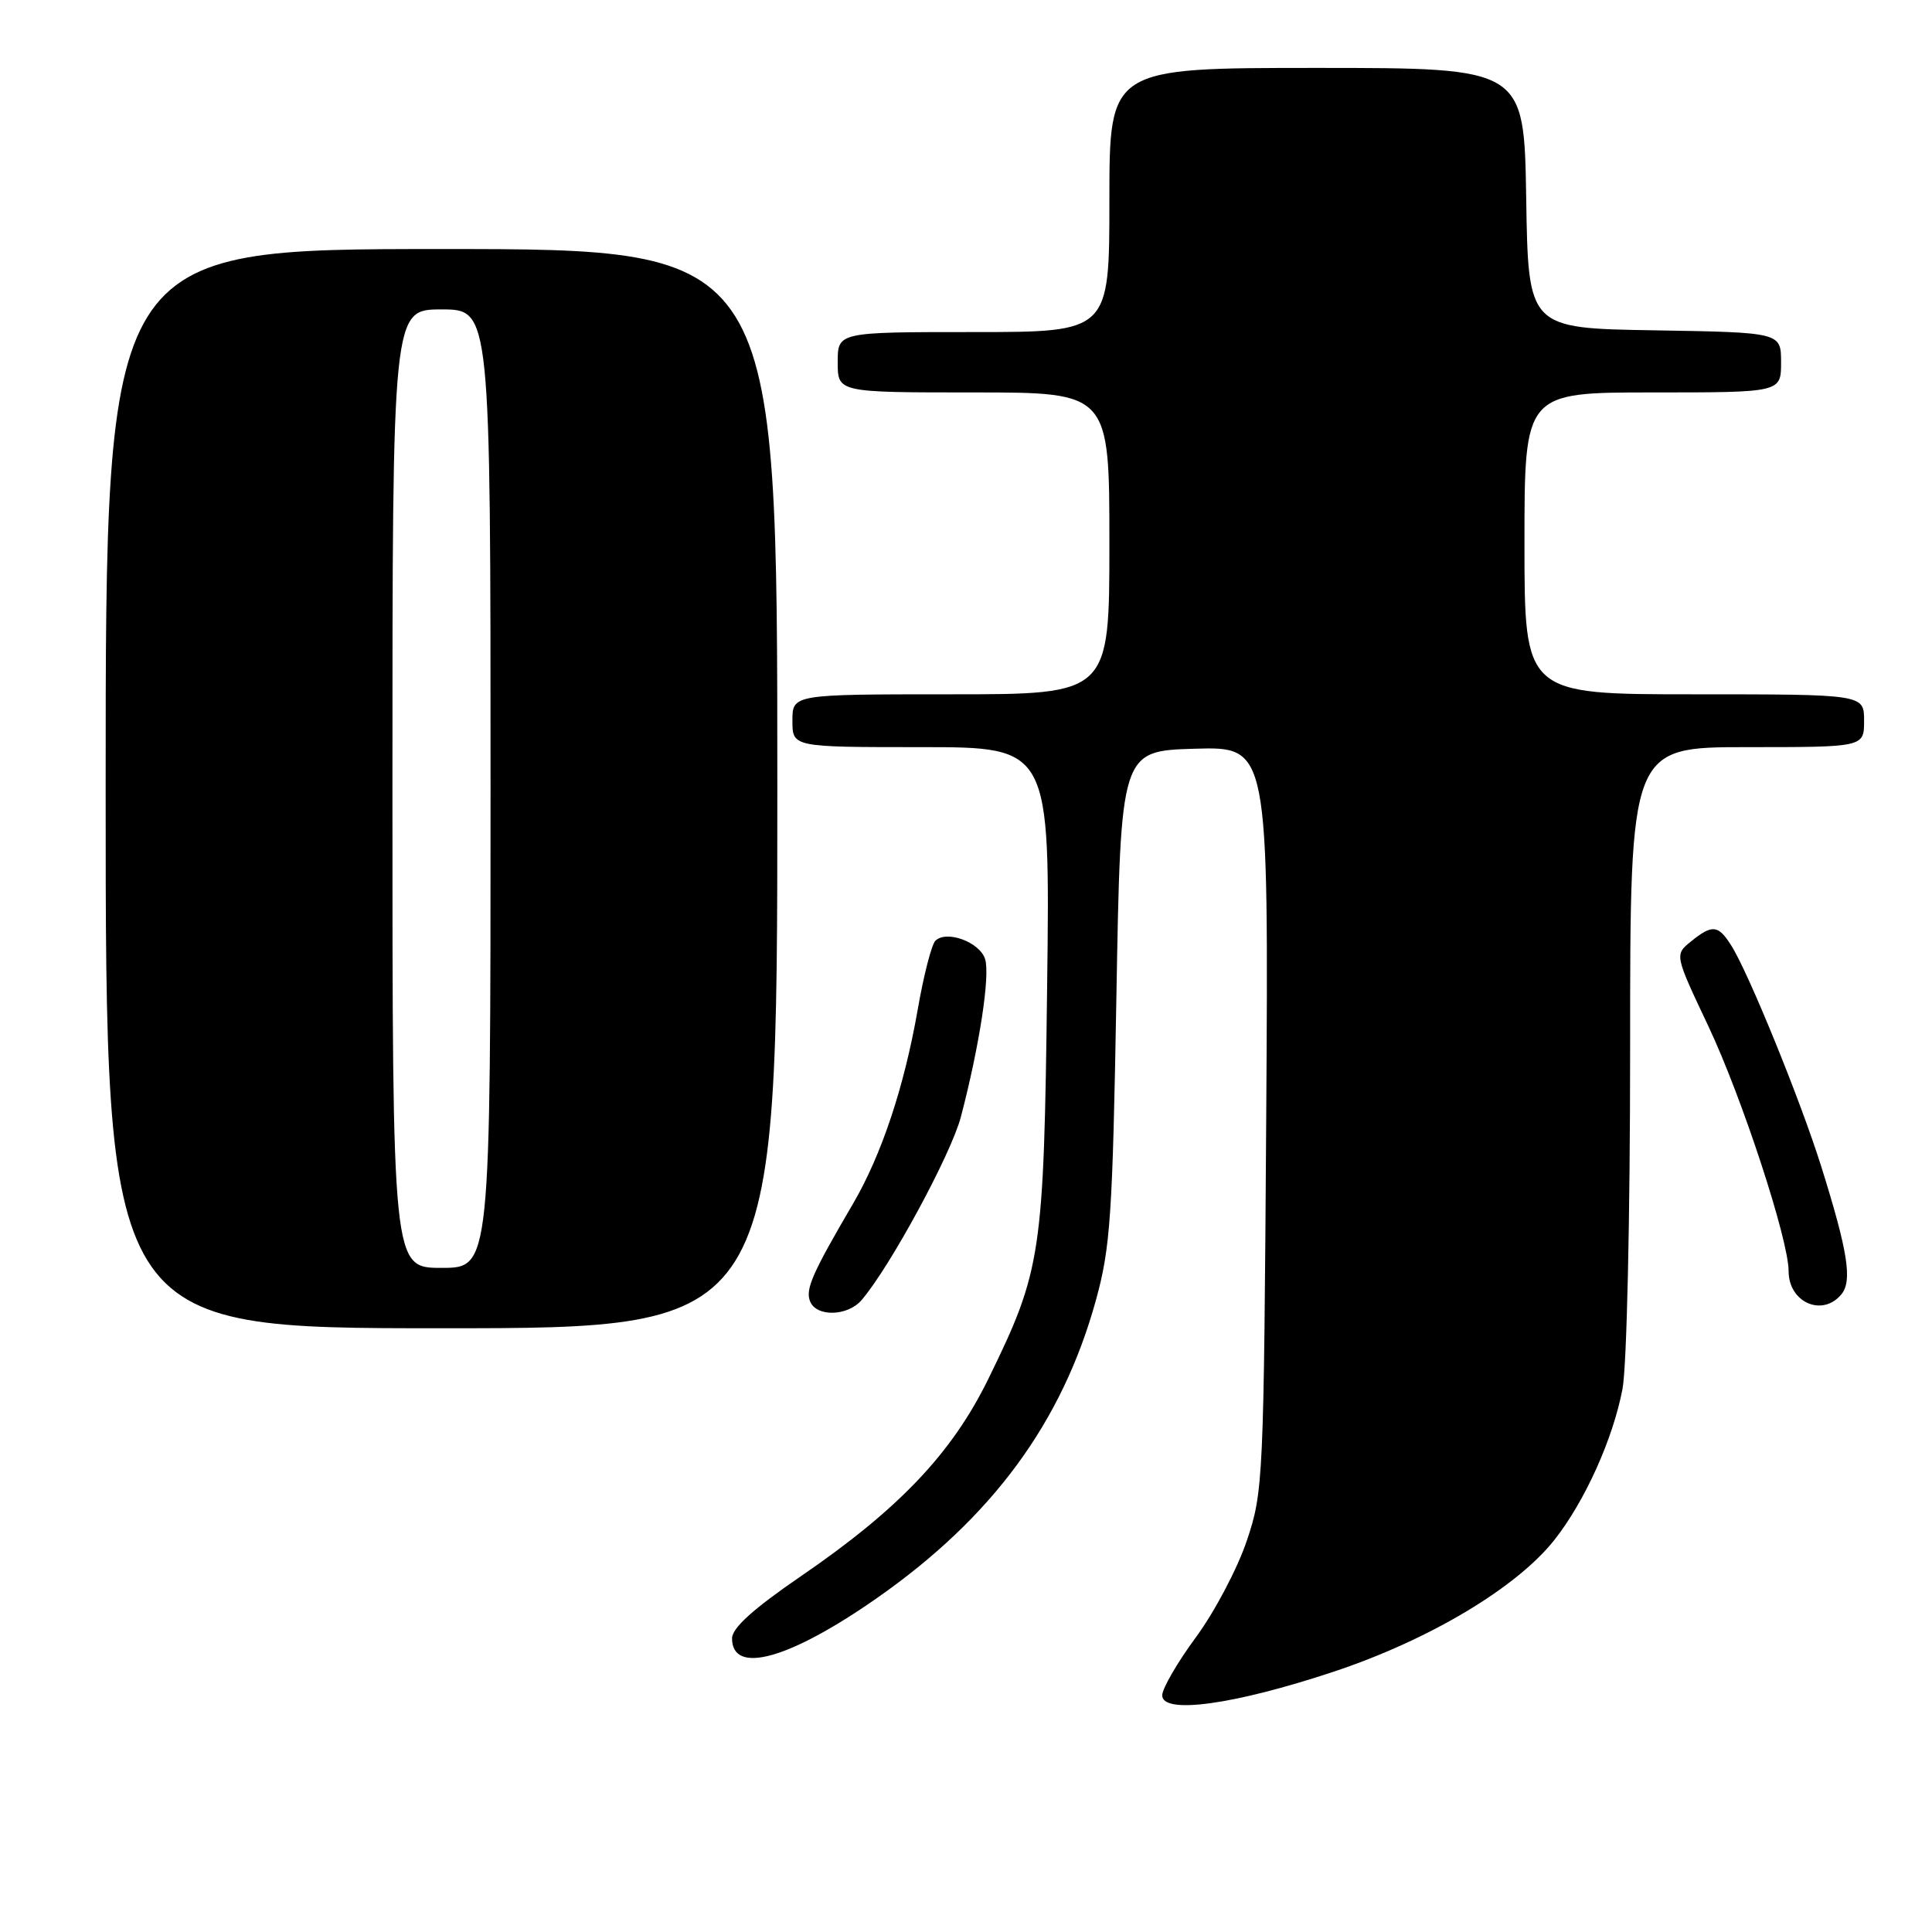 <?xml version="1.0" encoding="UTF-8" standalone="no"?>
<!DOCTYPE svg PUBLIC "-//W3C//DTD SVG 1.1//EN" "http://www.w3.org/Graphics/SVG/1.1/DTD/svg11.dtd" >
<svg xmlns="http://www.w3.org/2000/svg" xmlns:xlink="http://www.w3.org/1999/xlink" version="1.1" viewBox="0 0 256 256">
 <g >
 <path fill="currentColor"
d=" M 176.71 221.51 C 189.35 217.31 200.93 210.40 205.94 204.08 C 209.99 198.97 213.73 190.67 214.99 184.04 C 215.56 181.03 216.00 161.46 216.00 138.86 C 216.00 99.00 216.00 99.00 231.50 99.00 C 247.00 99.00 247.00 99.00 247.00 95.50 C 247.00 92.00 247.00 92.00 224.50 92.00 C 202.00 92.00 202.00 92.00 202.00 72.00 C 202.00 52.00 202.00 52.00 219.00 52.00 C 236.00 52.00 236.00 52.00 236.00 48.02 C 236.00 44.05 236.00 44.05 219.25 43.77 C 202.50 43.50 202.50 43.50 202.23 26.25 C 201.95 9.00 201.95 9.00 174.48 9.00 C 147.00 9.00 147.00 9.00 147.00 26.50 C 147.00 44.00 147.00 44.00 129.00 44.00 C 111.00 44.00 111.00 44.00 111.00 48.00 C 111.00 52.00 111.00 52.00 129.00 52.00 C 147.00 52.00 147.00 52.00 147.00 72.00 C 147.00 92.00 147.00 92.00 126.00 92.00 C 105.00 92.00 105.00 92.00 105.00 95.50 C 105.00 99.00 105.00 99.00 122.07 99.00 C 139.15 99.00 139.15 99.00 138.75 130.75 C 138.31 166.30 138.01 168.30 130.97 182.69 C 126.14 192.57 119.11 199.97 106.09 208.88 C 99.80 213.19 97.00 215.72 97.00 217.09 C 97.00 221.97 104.58 219.87 116.16 211.78 C 131.47 201.09 140.74 188.48 145.21 172.30 C 147.14 165.31 147.42 161.12 147.93 132.00 C 148.50 99.50 148.50 99.50 158.30 99.21 C 168.10 98.93 168.10 98.93 167.78 148.21 C 167.46 196.14 167.39 197.68 165.21 204.15 C 163.98 207.81 160.96 213.55 158.49 216.91 C 156.02 220.26 154.00 223.74 154.00 224.64 C 154.00 227.20 163.52 225.89 176.71 221.51 Z  M 103.00 104.50 C 103.00 33.00 103.00 33.00 58.50 33.00 C 14.00 33.00 14.00 33.00 14.00 104.50 C 14.00 176.00 14.00 176.00 58.50 176.00 C 103.00 176.00 103.00 176.00 103.00 104.50 Z  M 114.18 172.25 C 117.97 167.81 126.01 152.96 127.32 148.00 C 129.78 138.63 131.22 129.25 130.53 127.08 C 129.81 124.82 125.40 123.20 123.94 124.66 C 123.44 125.16 122.38 129.27 121.60 133.79 C 119.80 144.06 116.81 153.03 113.03 159.50 C 107.64 168.70 106.71 170.81 107.33 172.41 C 108.14 174.53 112.32 174.44 114.18 172.25 Z  M 243.99 171.51 C 245.47 169.73 244.86 165.83 241.31 154.52 C 238.56 145.77 231.67 128.84 229.38 125.25 C 227.66 122.54 226.88 122.47 224.06 124.75 C 221.89 126.51 221.89 126.51 226.38 136.00 C 230.83 145.43 237.00 164.27 237.00 168.43 C 237.00 172.58 241.47 174.55 243.99 171.51 Z  M 52.00 104.50 C 52.00 41.00 52.00 41.00 58.50 41.00 C 65.00 41.00 65.00 41.00 65.00 104.50 C 65.00 168.00 65.00 168.00 58.50 168.00 C 52.00 168.00 52.00 168.00 52.00 104.50 Z "/>
</g>
</svg>